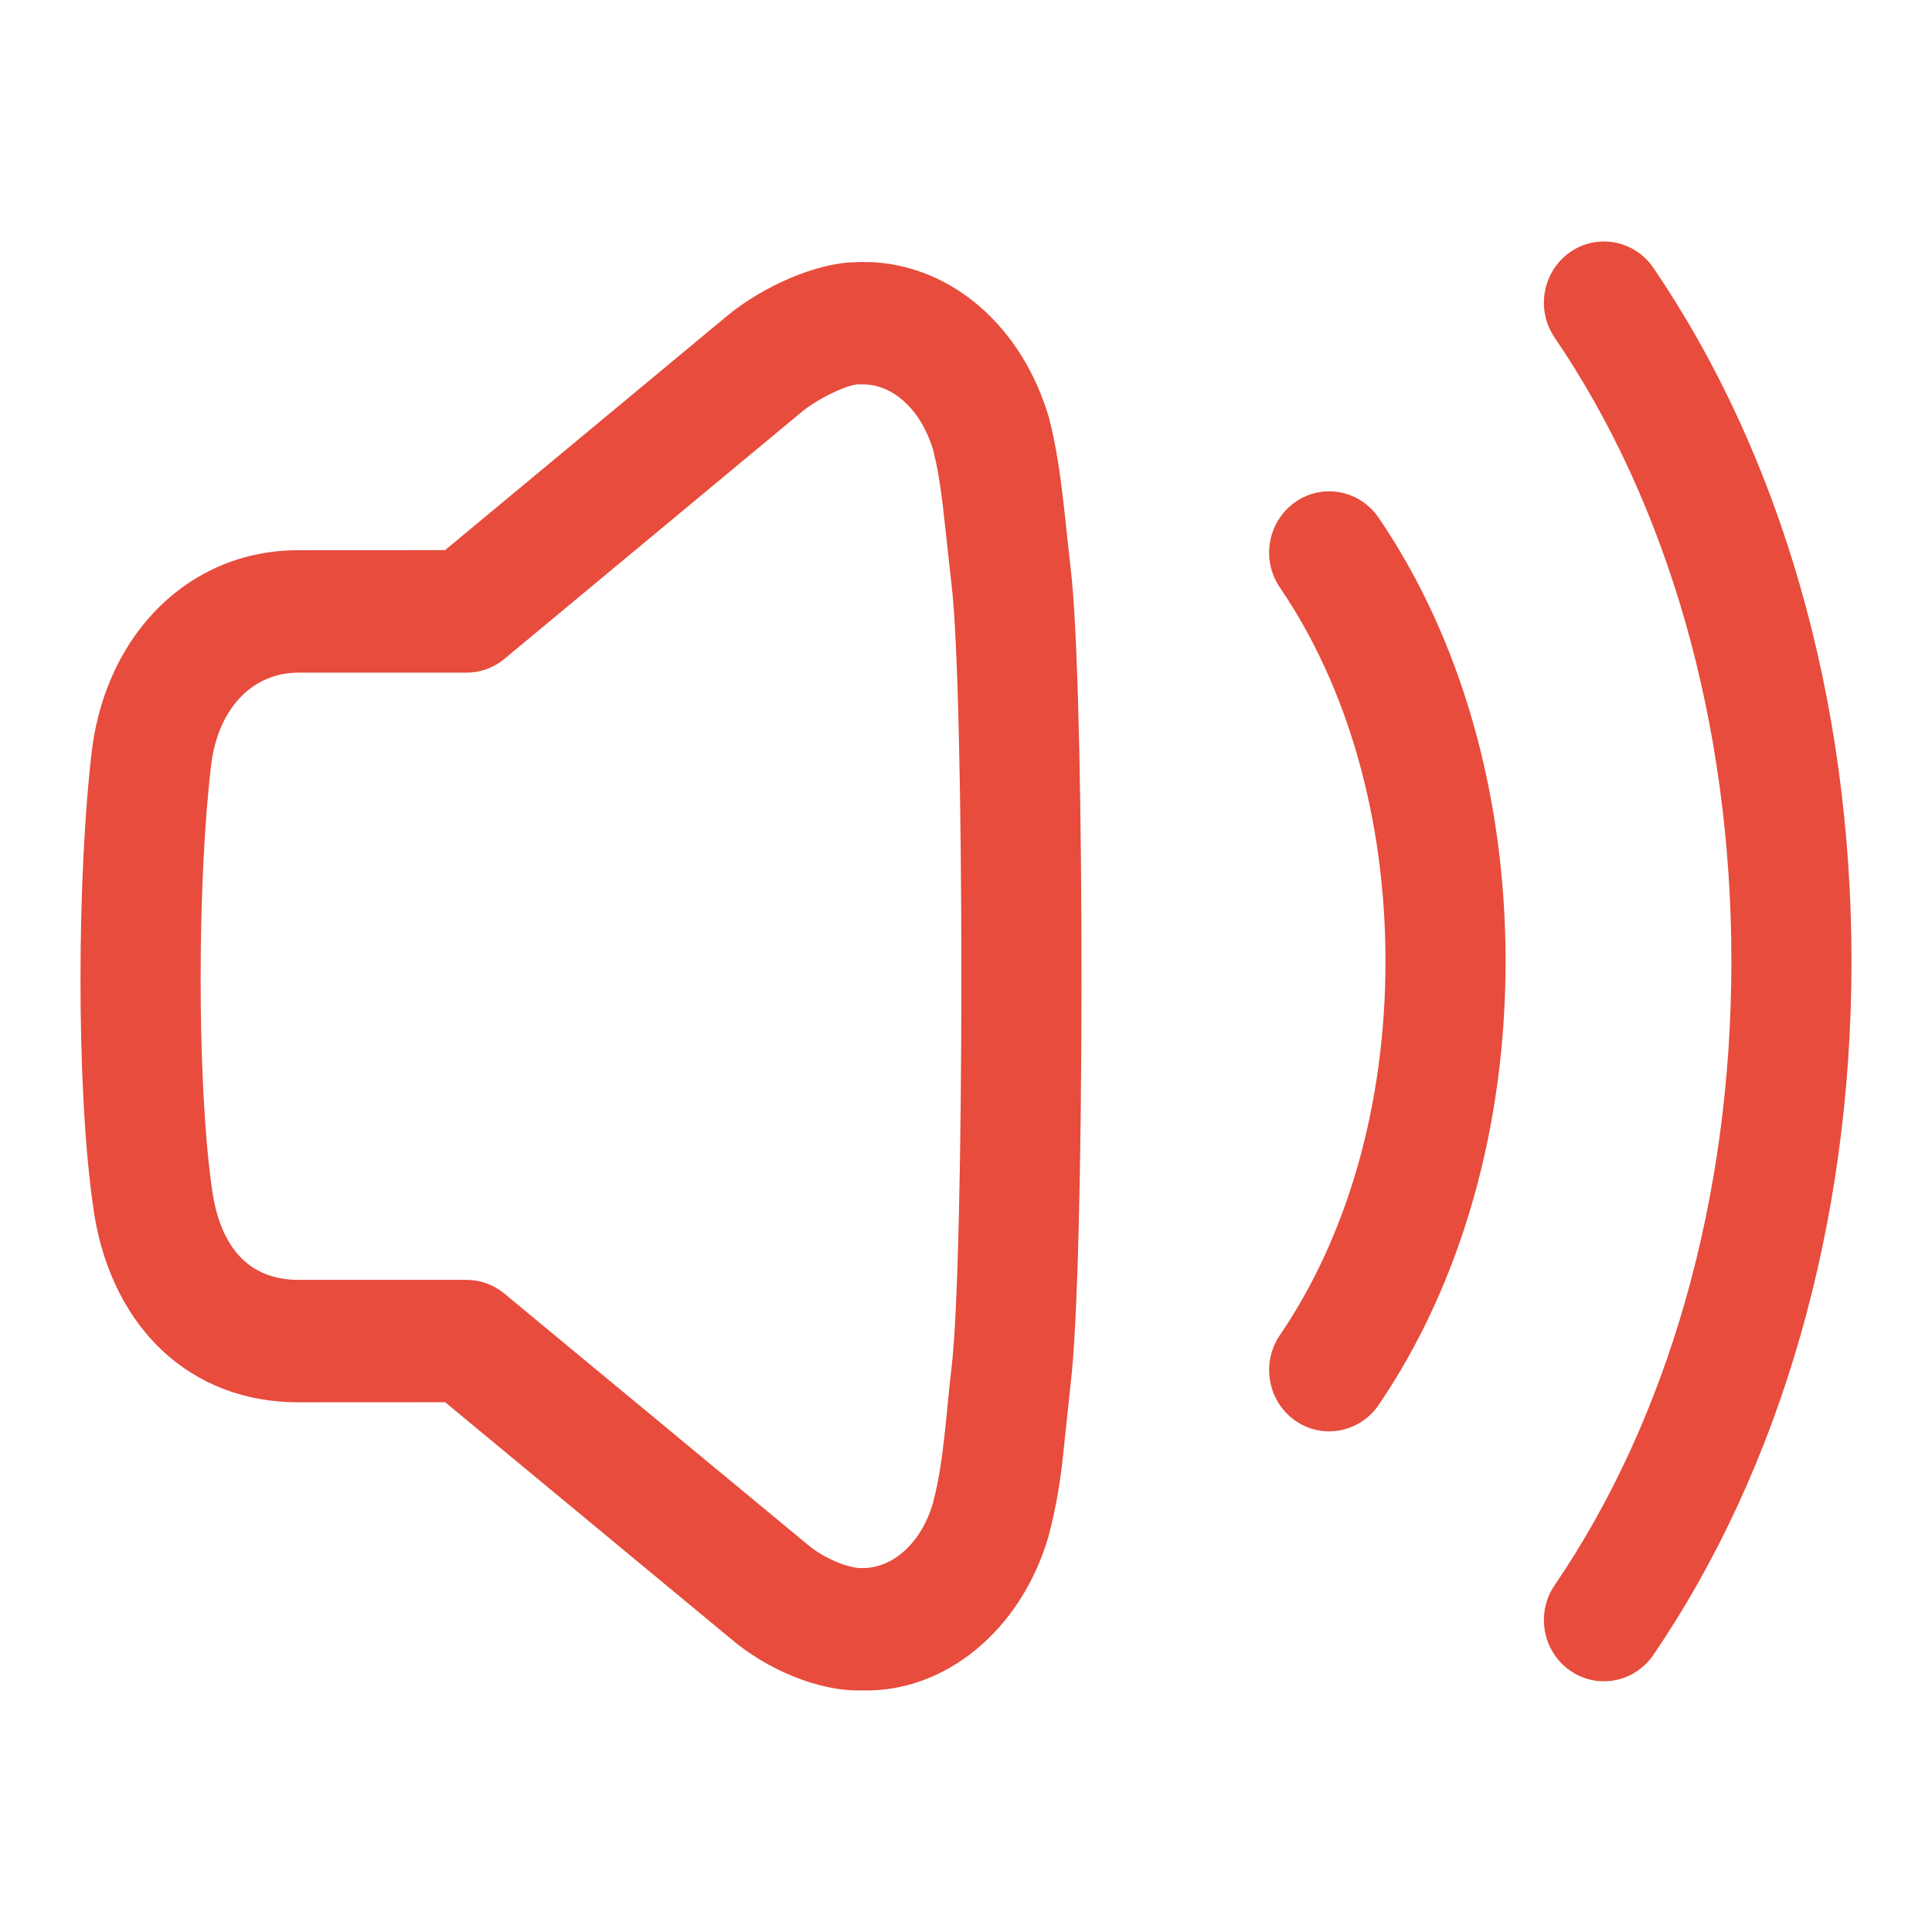 <svg width="24" height="24" viewBox="0 0 24 24" fill="none" xmlns="http://www.w3.org/2000/svg">
<path fill-rule="evenodd" clip-rule="evenodd" d="M20.538 3.326C20.302 2.982 19.837 2.896 19.499 3.136C19.161 3.376 19.077 3.85 19.313 4.195C20.716 6.253 21.508 8.982 21.508 11.942C21.508 14.902 20.716 17.633 19.313 19.691C19.077 20.035 19.161 20.509 19.499 20.749C19.837 20.989 20.302 20.904 20.538 20.559C22.12 18.239 23 15.204 23 11.942C23 8.68 22.12 5.647 20.538 3.326ZM10.531 3.261L10.686 3.255L10.827 3.256C11.837 3.306 12.701 4.065 13.031 5.19C13.123 5.549 13.175 5.9 13.236 6.471L13.317 7.22C13.479 8.956 13.474 15.774 13.301 17.18L13.194 18.188C13.152 18.527 13.103 18.789 13.024 19.089C12.683 20.252 11.74 21.031 10.698 20.999C10.167 21.012 9.521 20.737 9.072 20.352L5.53 17.419L3.707 17.42C2.365 17.42 1.408 16.501 1.173 15.099L1.147 14.914C0.948 13.472 0.954 10.852 1.147 9.277C1.34 7.872 2.346 6.835 3.707 6.835L5.529 6.834L8.982 3.966C9.4 3.605 10.024 3.308 10.531 3.261ZM10.701 4.775L10.663 4.775C10.543 4.772 10.156 4.946 9.936 5.136L6.266 8.185C6.133 8.296 5.967 8.356 5.795 8.356H3.707C3.142 8.356 2.72 8.79 2.626 9.476C2.451 10.912 2.445 13.399 2.626 14.716C2.721 15.509 3.103 15.899 3.707 15.899H5.795C5.966 15.899 6.132 15.959 6.265 16.069L10.022 19.179C10.222 19.351 10.53 19.482 10.701 19.479C11.072 19.489 11.438 19.187 11.589 18.674C11.667 18.375 11.708 18.096 11.759 17.582L11.792 17.248L11.82 16.993C11.983 15.667 11.983 8.588 11.82 7.259L11.714 6.296C11.689 6.093 11.665 5.931 11.638 5.793L11.595 5.601C11.438 5.067 11.071 4.764 10.701 4.775ZM16.086 6.24C16.424 6 16.889 6.085 17.125 6.43C18.141 7.92 18.703 9.861 18.703 11.943C18.703 14.024 18.141 15.964 17.125 17.454C16.889 17.799 16.424 17.884 16.086 17.645C15.748 17.405 15.664 16.931 15.899 16.586C16.737 15.358 17.211 13.722 17.211 11.943C17.211 10.163 16.737 8.526 15.899 7.298C15.664 6.953 15.748 6.48 16.086 6.24Z" fill="#E74C3C"/>
</svg>
